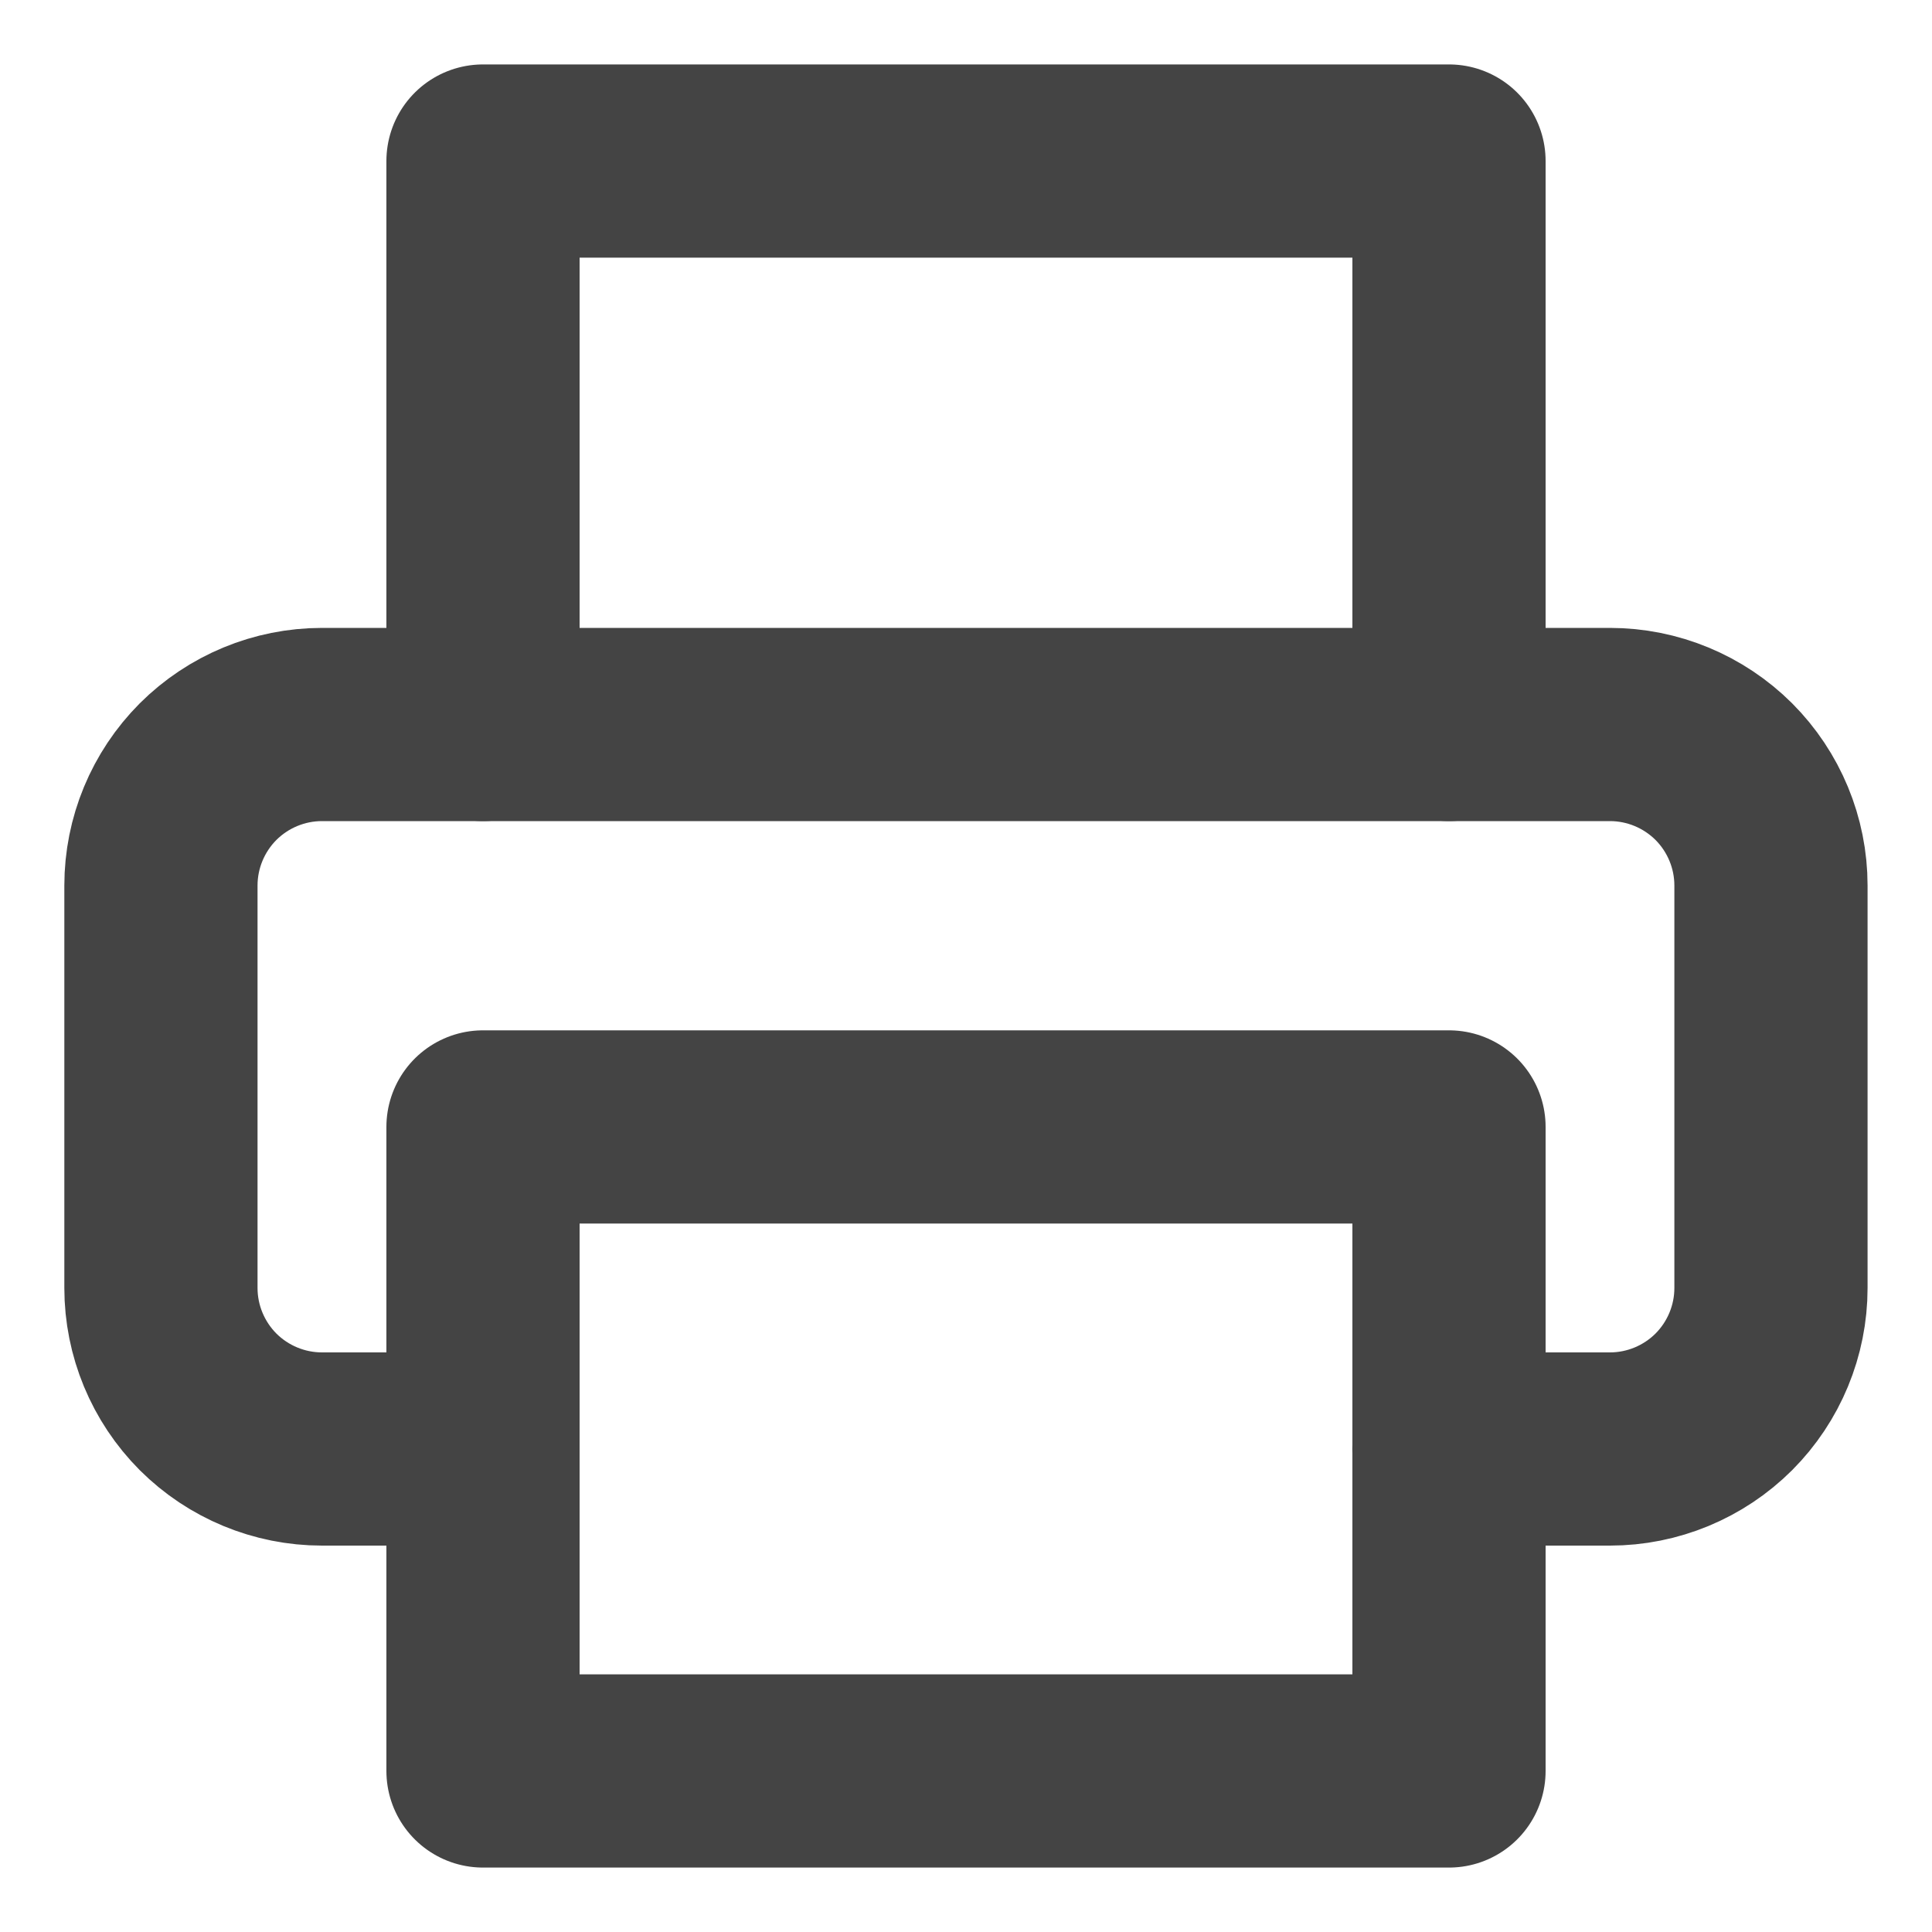 <svg width="20" height="20" viewBox="0 0 20 20" fill="none" xmlns="http://www.w3.org/2000/svg">
<path d="M5 7.5V1.667H15V7.5" stroke="#444444" stroke-width="2" stroke-linecap="round" stroke-linejoin="round"/>
<path d="M4.999 15H3.333C2.891 15 2.467 14.824 2.154 14.512C1.842 14.199 1.666 13.775 1.666 13.333V9.167C1.666 8.725 1.842 8.301 2.154 7.988C2.467 7.676 2.891 7.5 3.333 7.5H16.666C17.108 7.5 17.532 7.676 17.845 7.988C18.157 8.301 18.333 8.725 18.333 9.167V13.333C18.333 13.775 18.157 14.199 17.845 14.512C17.532 14.824 17.108 15 16.666 15H14.999" stroke="#444444" stroke-width="2" stroke-linecap="round" stroke-linejoin="round"/>
<path d="M15 11.666H5V18.333H15V11.666Z" stroke="#444444" stroke-width="2" stroke-linecap="round" stroke-linejoin="round"/>
</svg>

